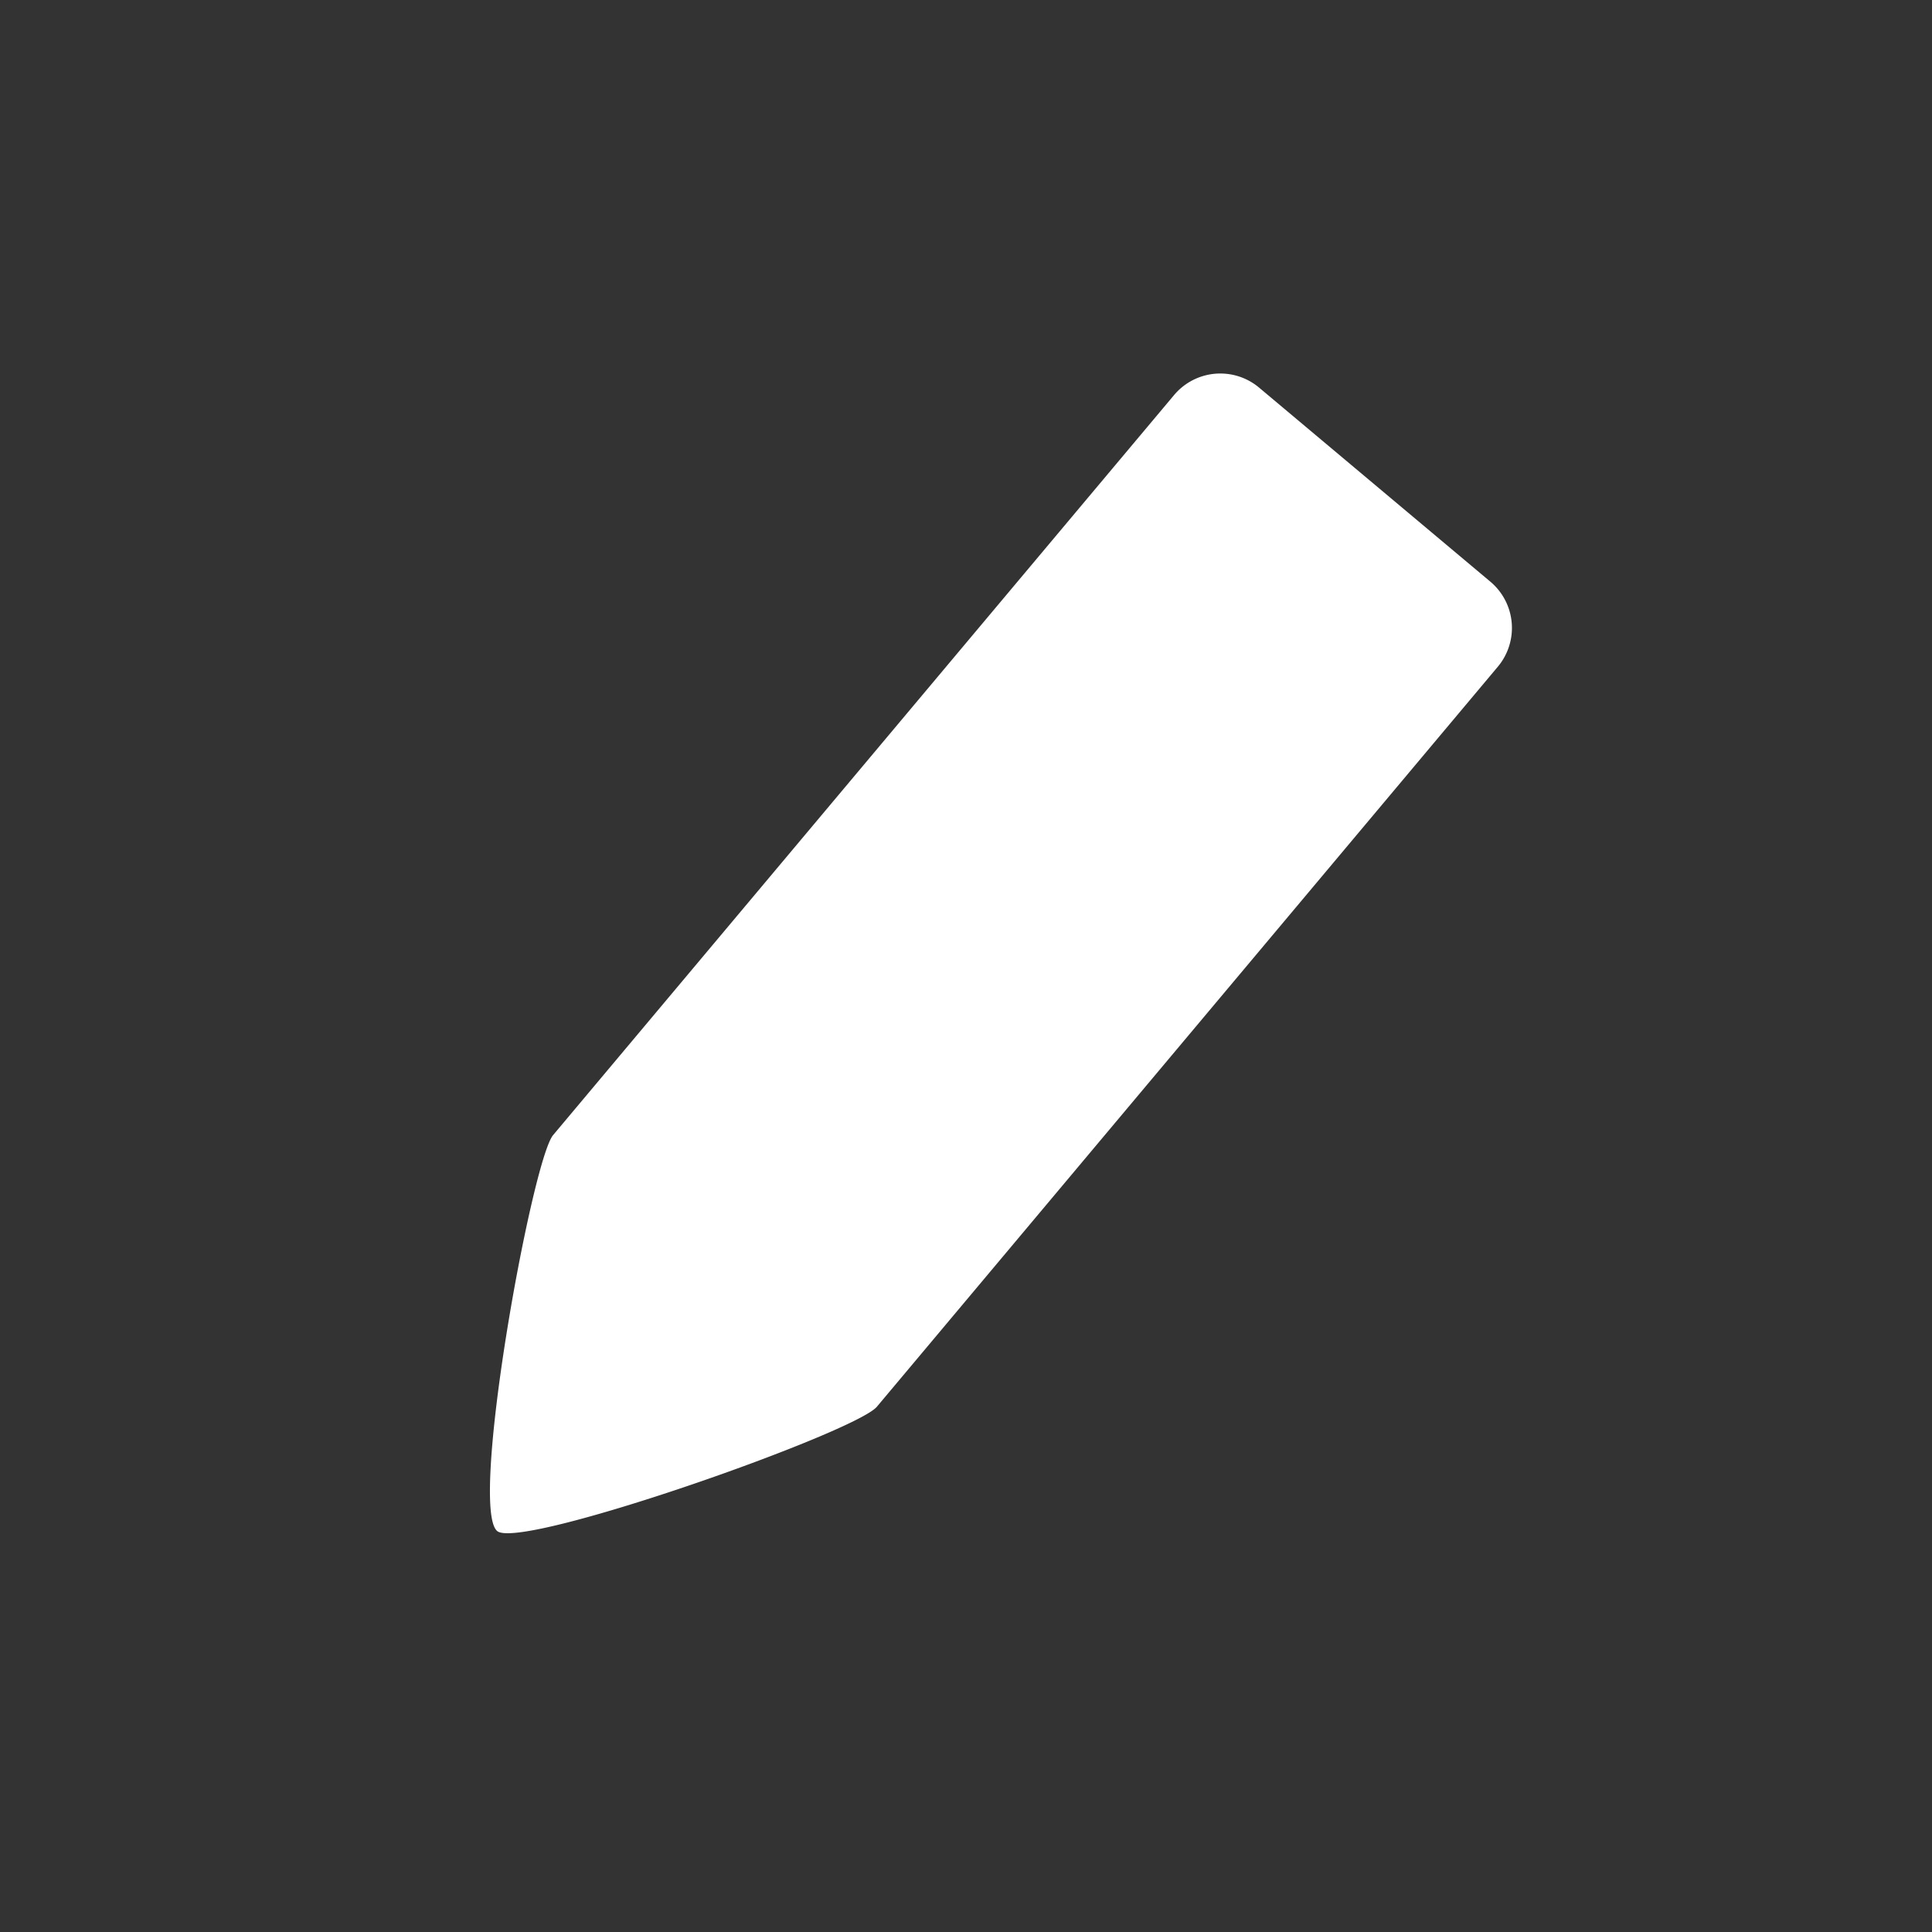 <svg xmlns="http://www.w3.org/2000/svg" xmlns:xlink="http://www.w3.org/1999/xlink" width="32" height="32" viewBox="0 0 32 32"><rect x="0" y="0" width="32" height="32" fill="#333333" stroke="none"/><defs><clipPath id="b"><rect width="32" height="32"/></clipPath></defs><g id="a"><path d="M3.473-4.617C4.037-4.746,7,.448,7,1V17a1,1,0,0,1-1,1H1a1,1,0,0,1-1-1V1C0,.448,2.91-4.487,3.473-4.617Z" transform="translate(13.881 24.066) rotate(-140)" fill="#fff"/></g></svg>